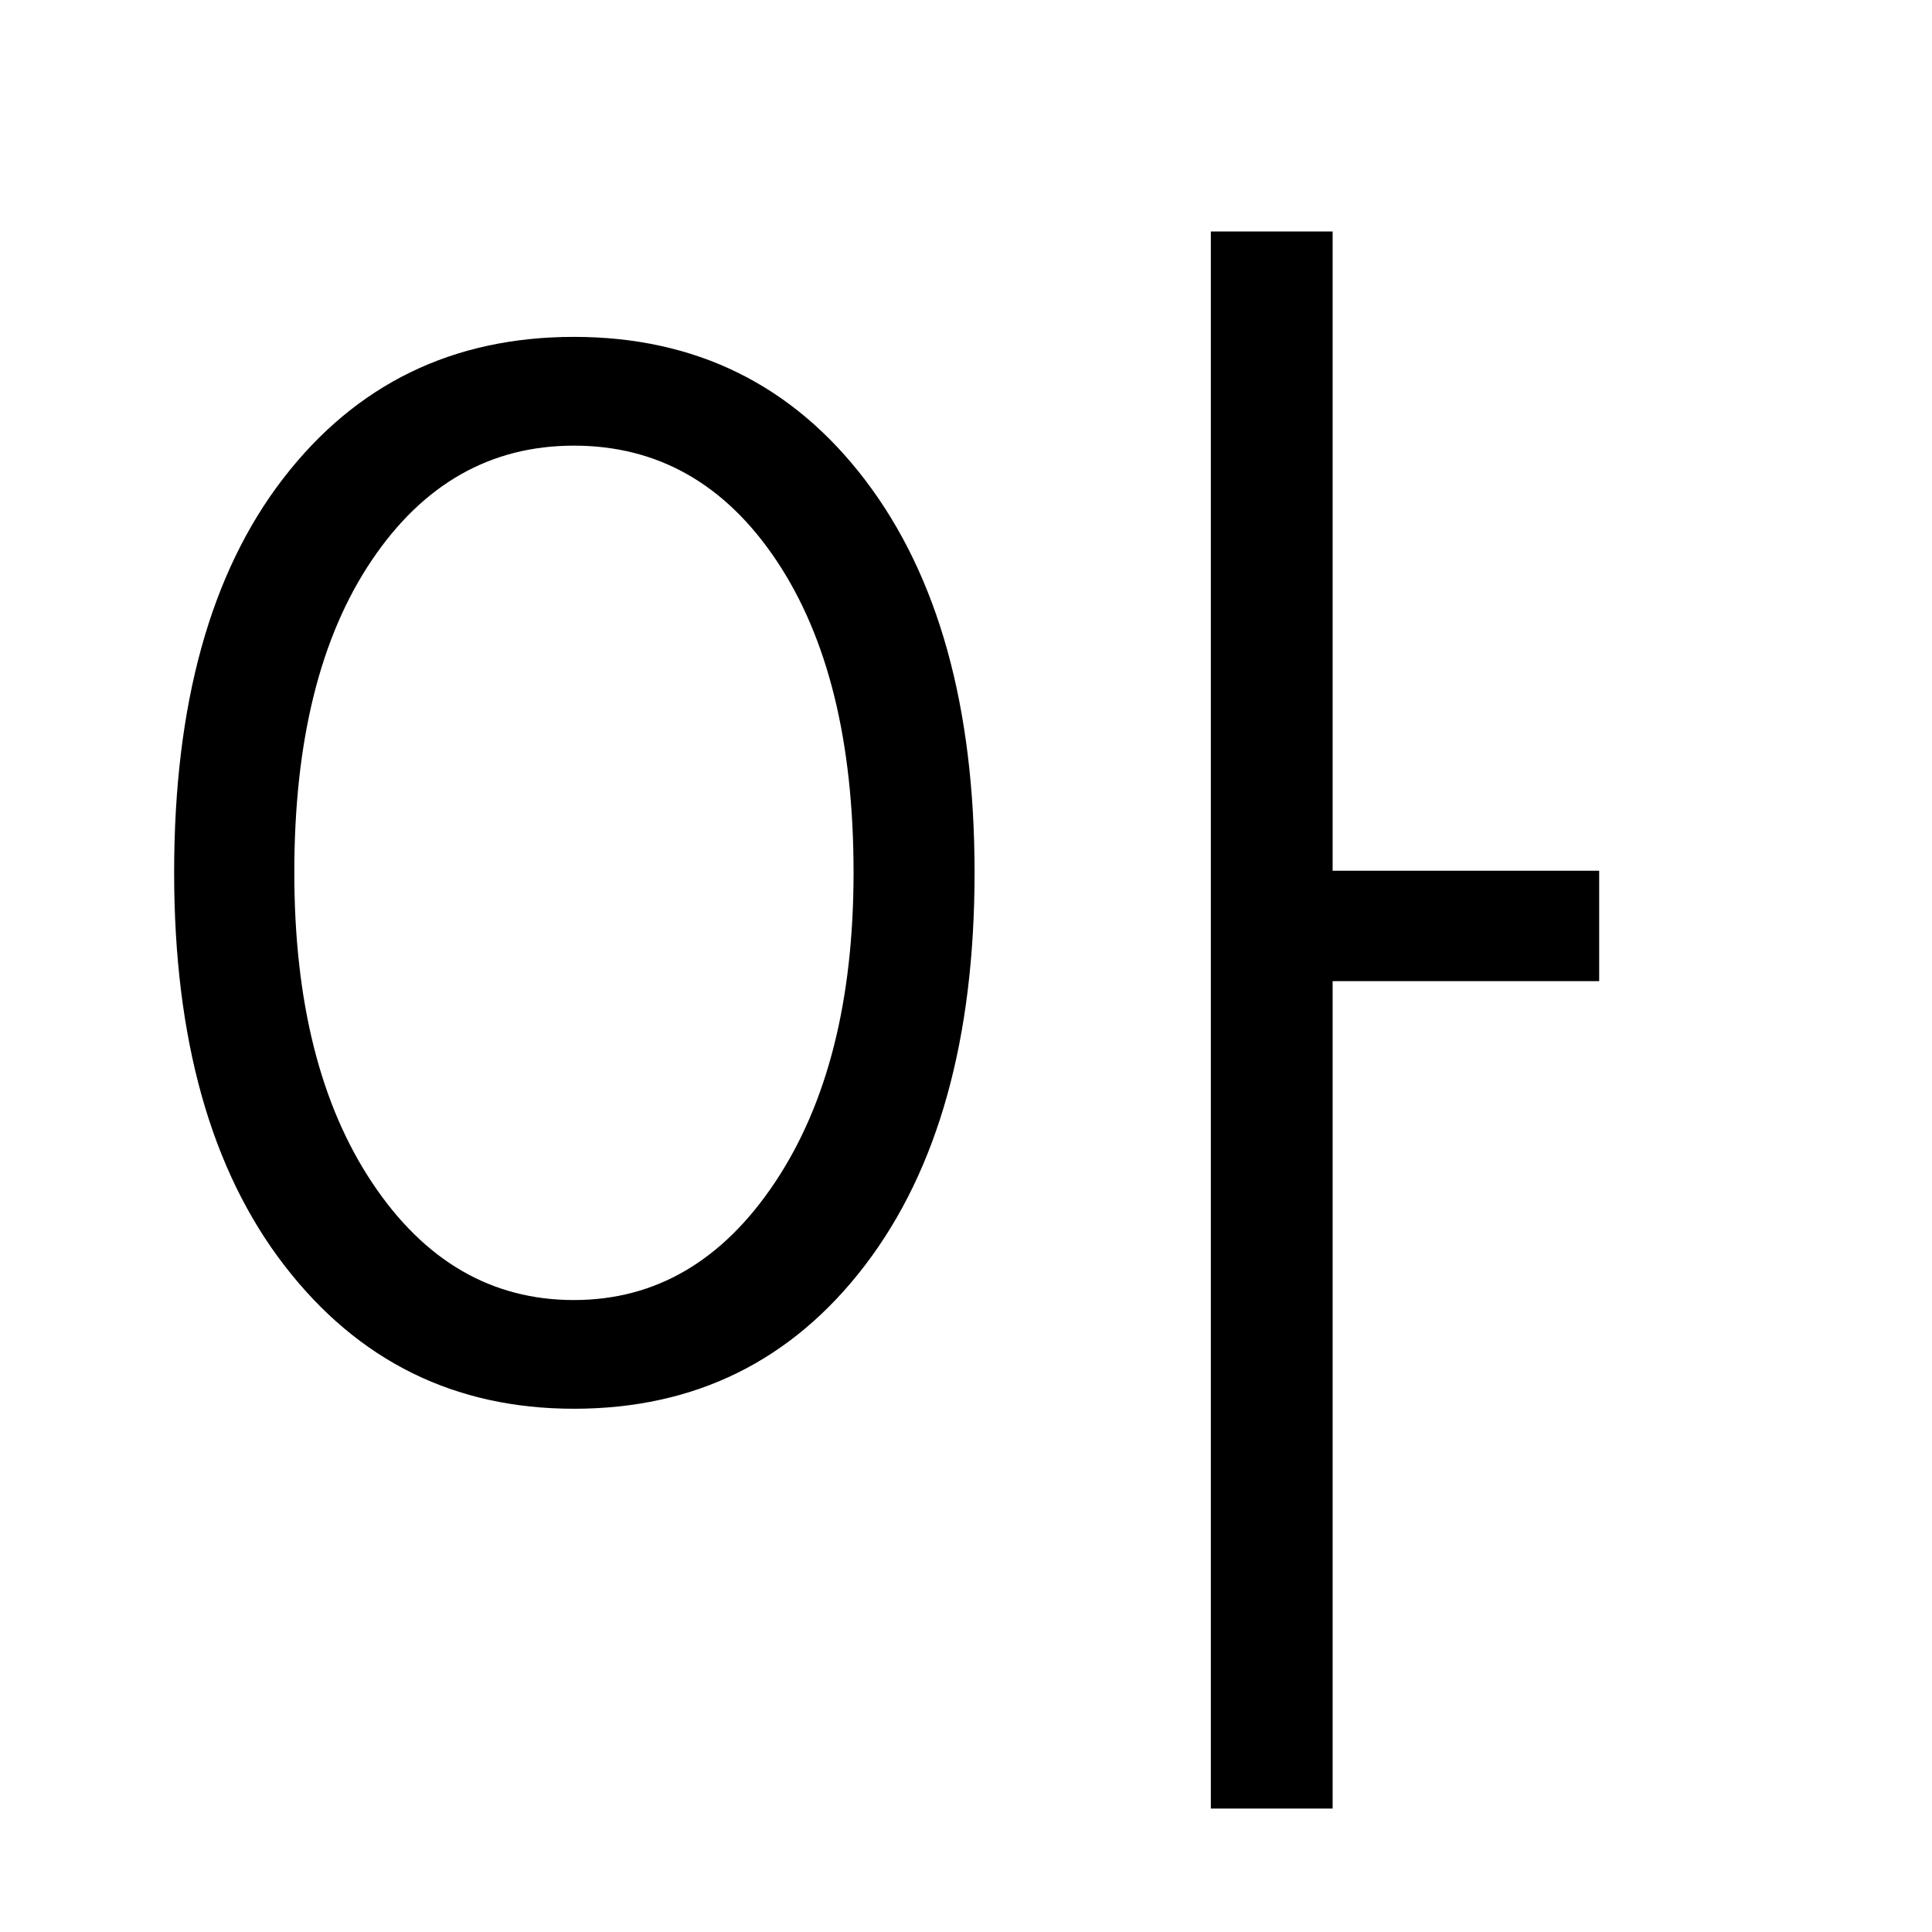<?xml version="1.0" encoding="UTF-8"?>
<svg xmlns="http://www.w3.org/2000/svg"
     viewBox="0 0 600 600" width="300" height="300"
     preserveAspectRatio="xMidYMid meet">
  <g transform="scale(2, 2) translate(0, -225)">
    <path d="M248.32 377.35L206.93 377.35L206.93 505.83L188.02 505.83L188.02 260.94L206.93 260.94L206.93 360.21L248.32 360.21L248.32 377.35ZM89.12 443.75L89.12 443.75Q61.32 443.75 44.18 421.53Q27.04 399.32 27.04 360.47L27.04 360.47Q27.04 321.24 43.99 299.28Q60.94 277.31 89.12 277.31L89.12 277.31Q117.43 277.31 134.38 299.59Q151.33 321.88 151.33 360.47L151.33 360.47Q151.33 399.19 134.32 421.47Q117.30 443.75 89.12 443.75ZM89.12 294.20L89.12 294.20Q69.70 294.20 57.70 312.04Q45.70 329.87 45.70 360.47L45.70 360.47Q45.70 390.56 57.83 408.71Q69.95 426.87 89.12 426.87L89.12 426.87Q108.16 426.87 120.35 408.58Q132.54 390.30 132.54 360.47L132.54 360.47Q132.54 330 120.61 312.10Q108.67 294.20 89.12 294.20Z"/>
  </g>
</svg>